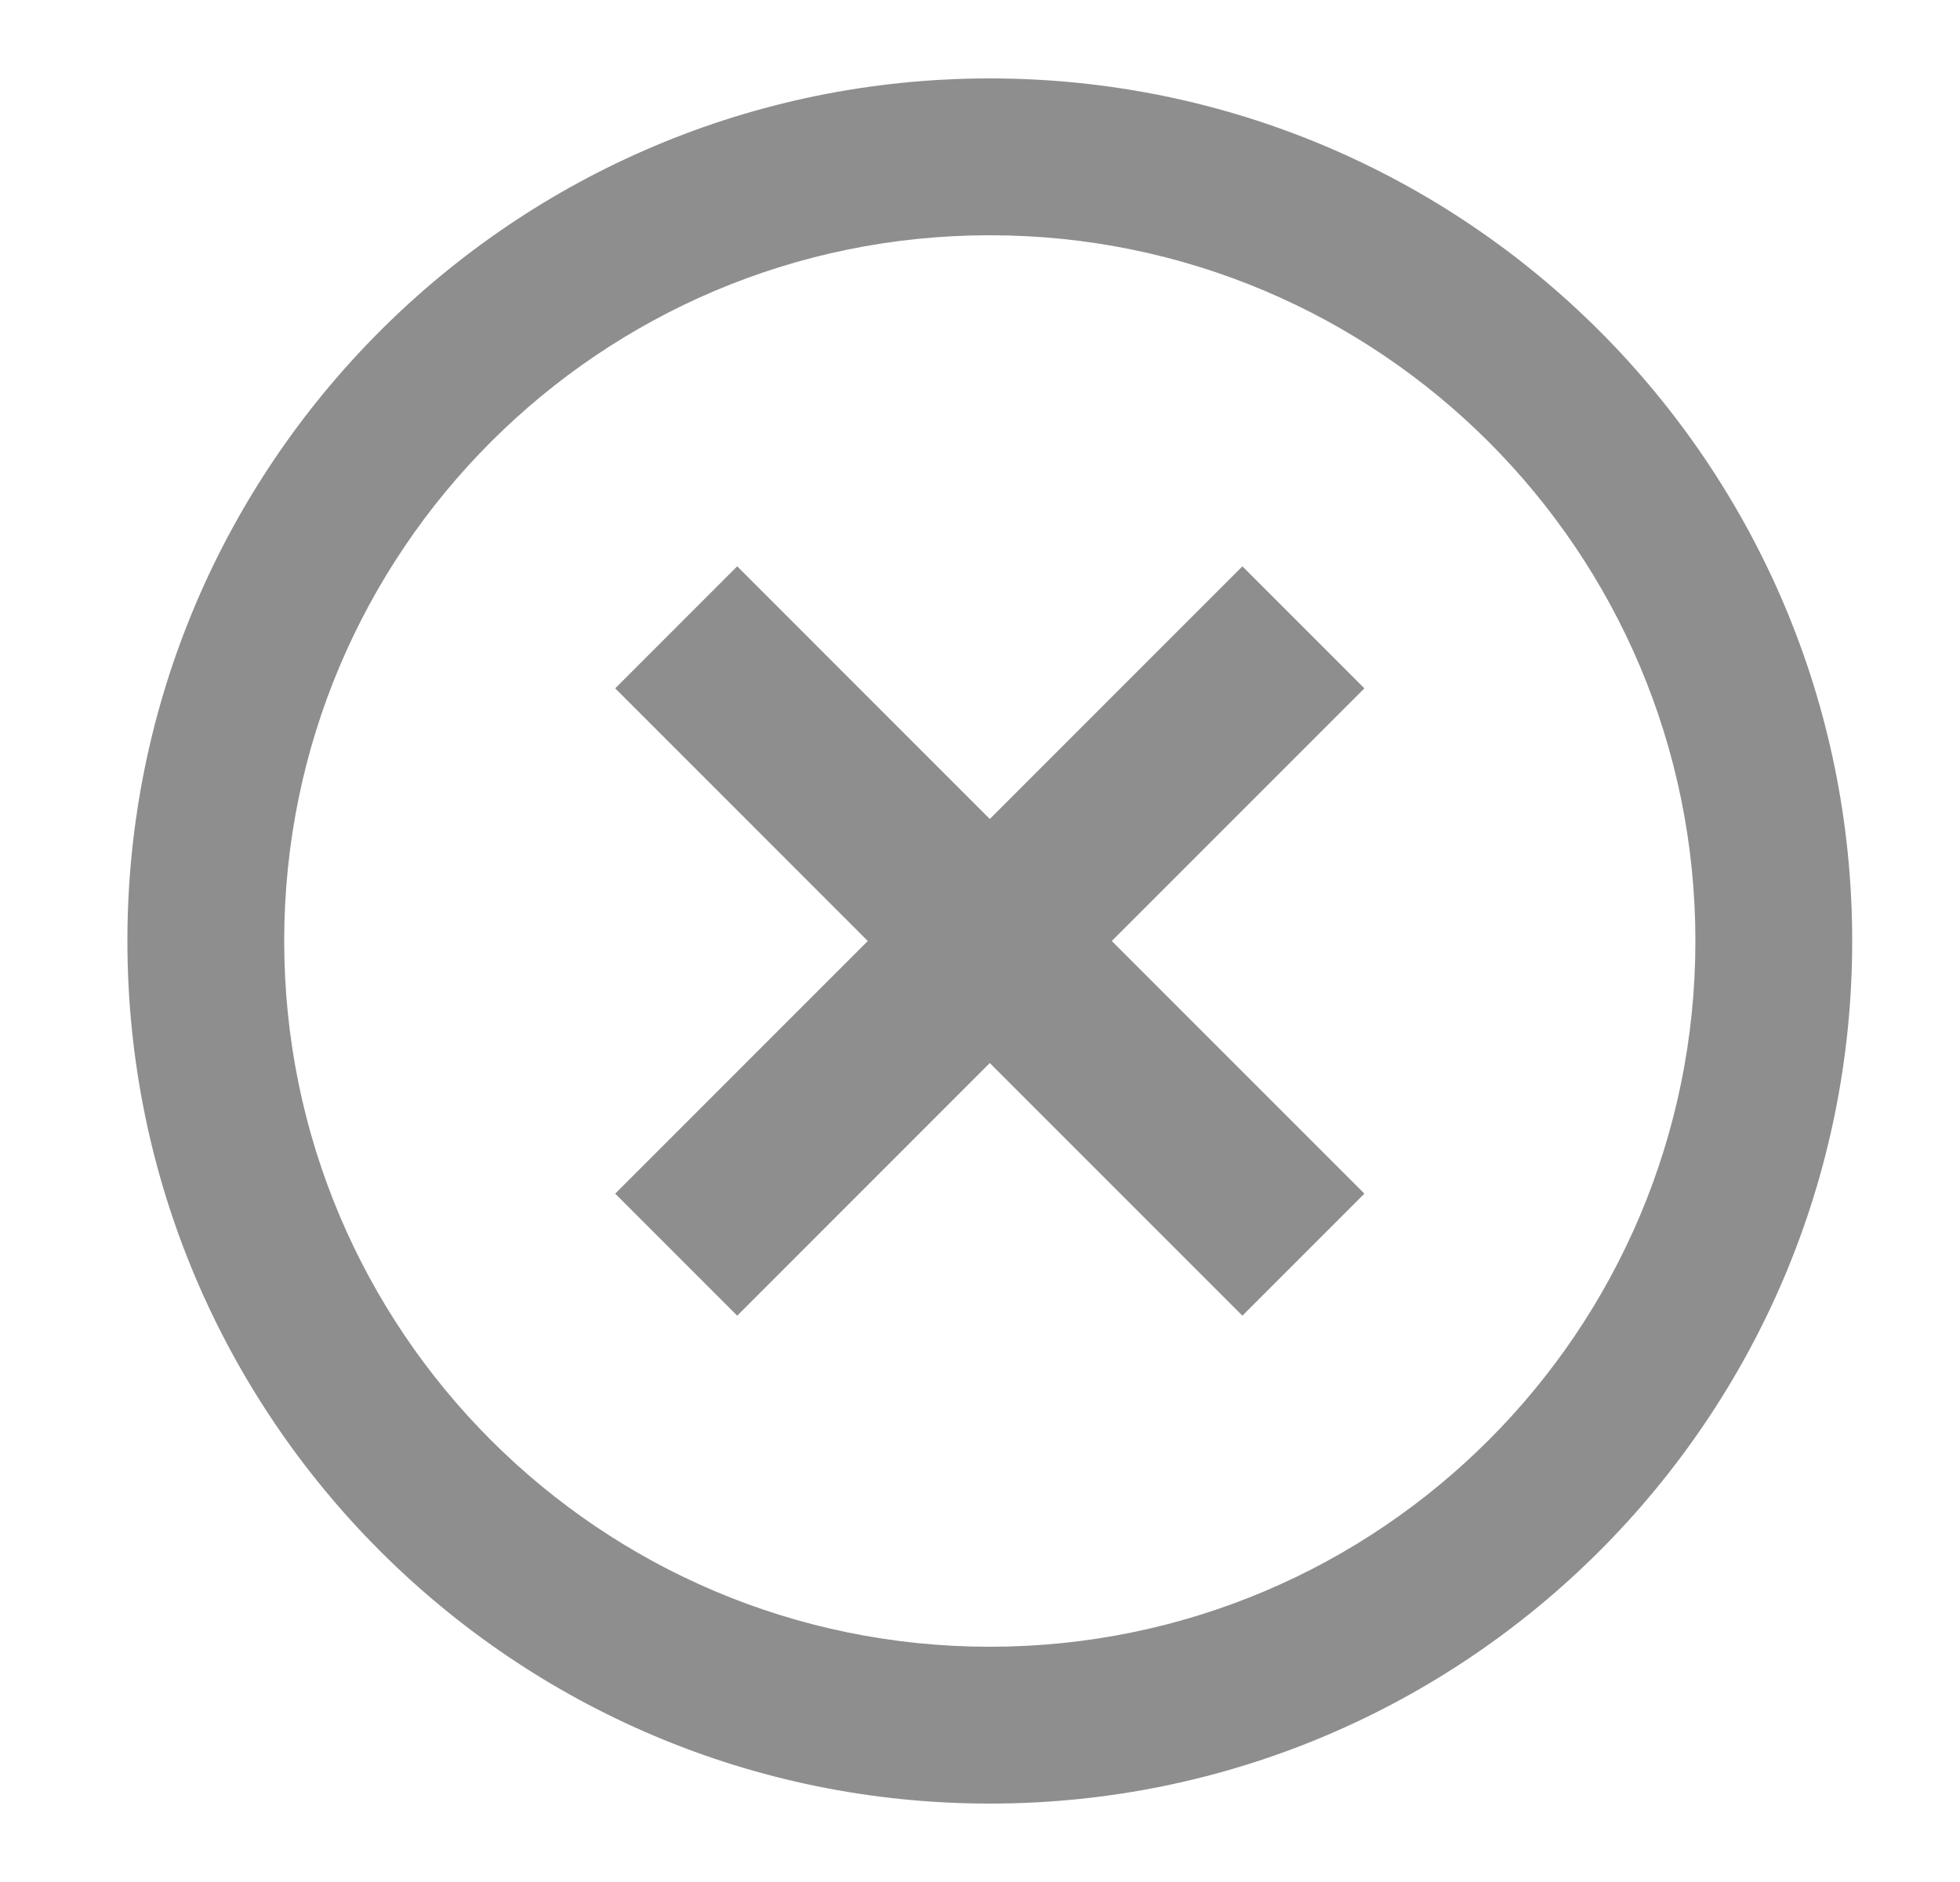 <svg width="25" height="24" viewBox="0 0 25 24" fill="none" xmlns="http://www.w3.org/2000/svg">
<path d="M17.403 15.222L14.181 12L17.403 8.778L15.847 7.222L12.625 10.444L9.403 7.222L7.847 8.778L11.069 12L7.847 15.222L9.403 16.778L12.625 13.556L15.847 16.778L17.403 15.222Z" fill="#8E8E8E"/>
<path d="M23.625 12C23.625 18.075 18.7 23 12.625 23C6.55 23 1.625 18.075 1.625 12C1.625 5.925 6.55 1 12.625 1C18.7 1 23.625 5.925 23.625 12ZM21.625 12C21.625 7.029 17.596 3 12.625 3C7.654 3 3.625 7.029 3.625 12C3.625 16.971 7.654 21 12.625 21C17.596 21 21.625 16.971 21.625 12Z" fill="#8E8E8E"/>
</svg>
